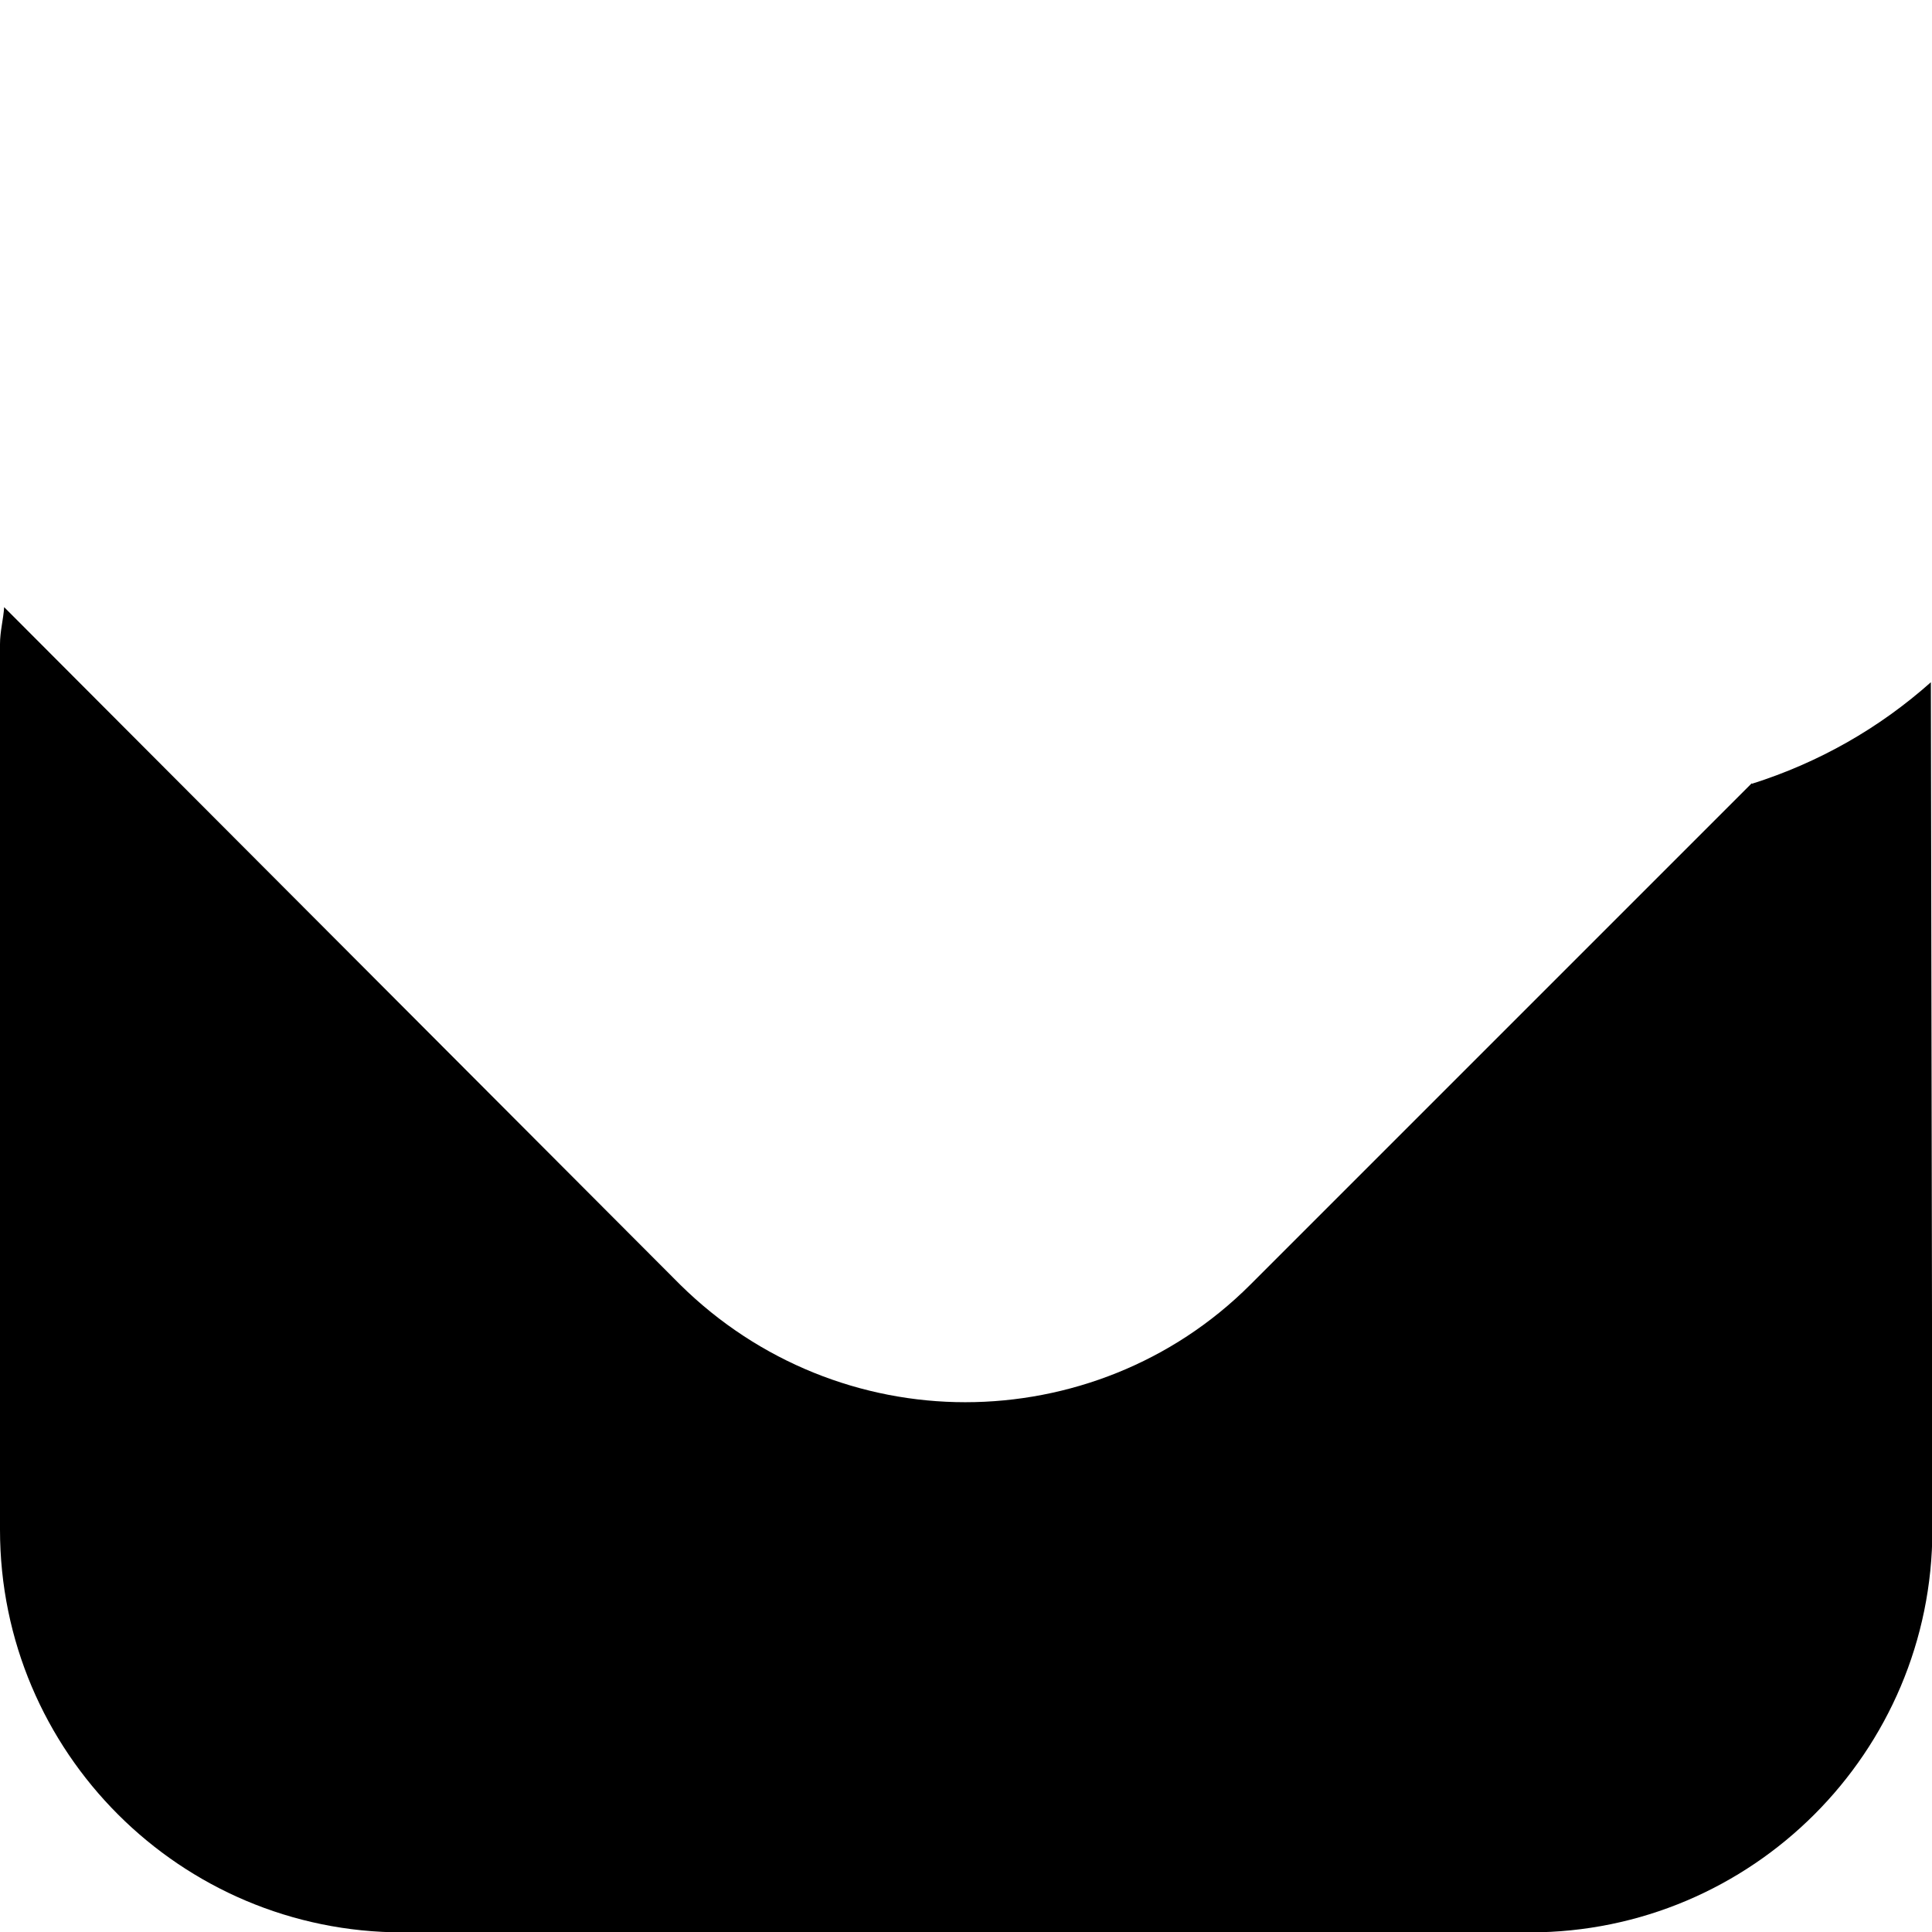 <?xml version="1.0" encoding="UTF-8"?>
<svg id="Layer_1" data-name="Layer 1" xmlns="http://www.w3.org/2000/svg" version="1.1" viewBox="0 0 512 512">
  <path class="cls-1" d="M464.2,207.6l-132.9,132.9c-20.7,20.7-48.2,31.1-75.5,31.1s-54.6-10.5-75.5-31.1L1.1,160.9c-.2,3.2-1.1,6.4-1.1,9.8v234.7c0,58.9,47.8,106.7,106.7,106.7h298.7c58.9,0,106.7-47.8,106.7-106.7l-.4-224.6c-13.7,12.2-29.7,21.3-47.4,26.9h0Z"/>
</svg>